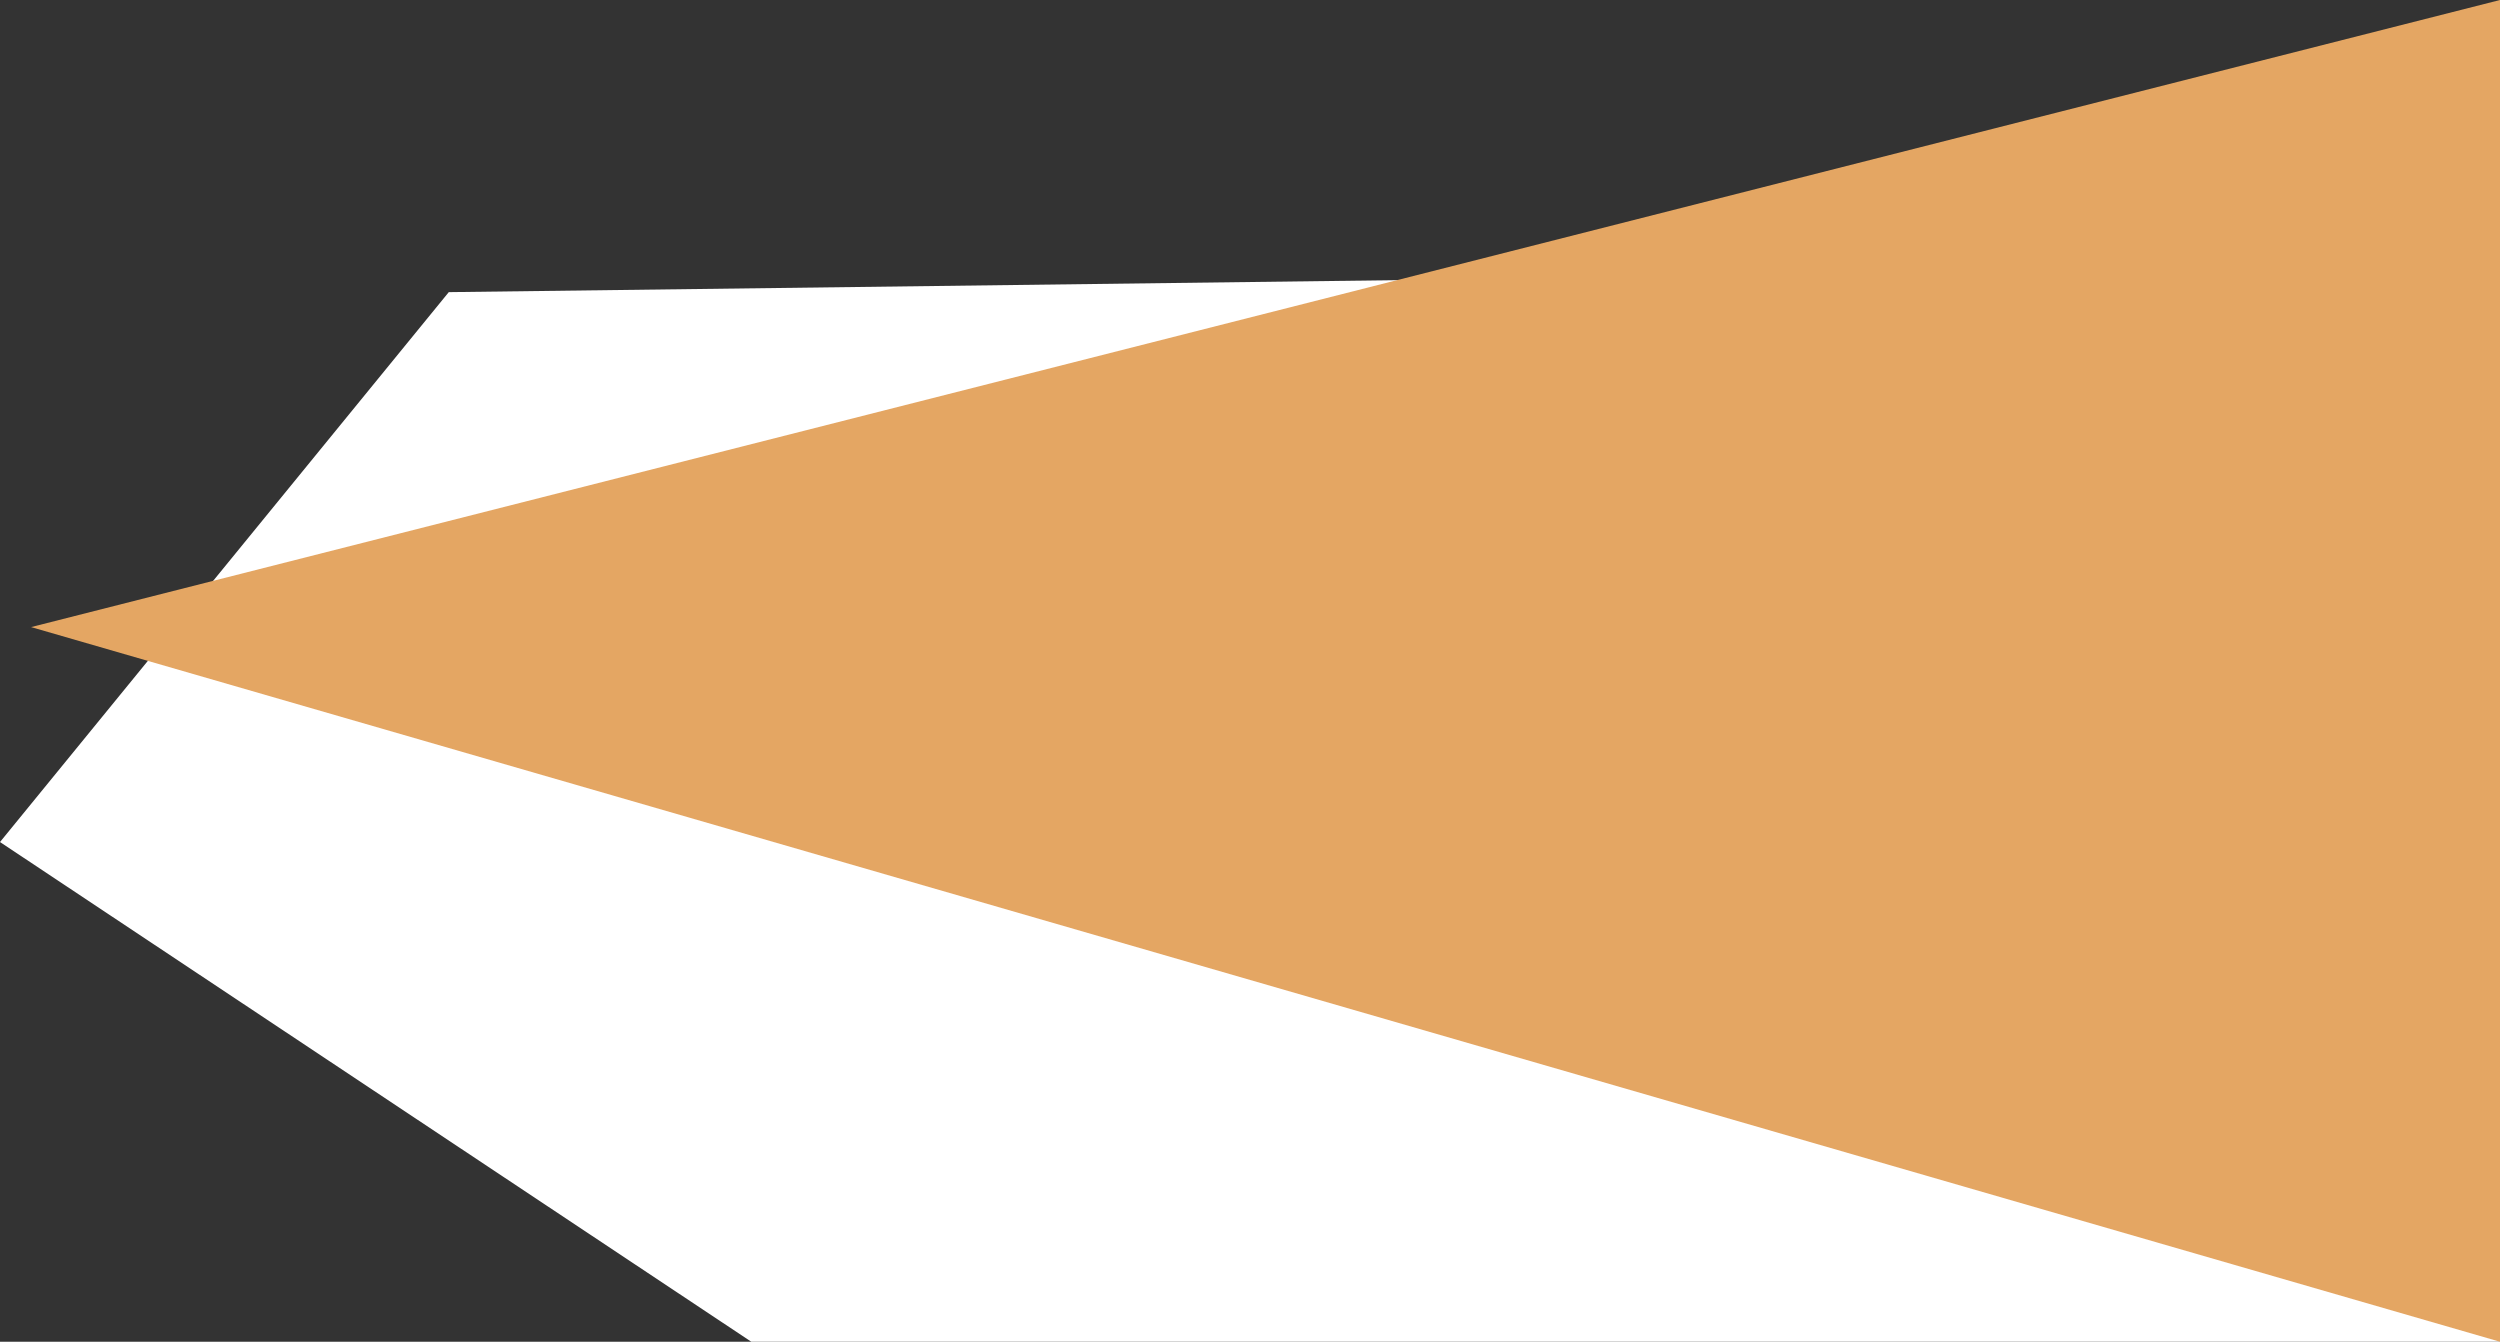 <svg id="Layer_1" data-name="Layer 1" xmlns="http://www.w3.org/2000/svg" viewBox="0 0 558.97 300"><rect x="0" y="0" width="558.97" height="300" fill="#333333" stroke="none"/><defs><style>.cls-1{fill:#fff;}.cls-2{fill:#e4a663;}</style></defs><title>Right-ganache</title><polygon class="cls-1" points="431.41 61.13 100.34 65.32 0 188.27 167.98 300 576.59 315.41 431.41 61.13"/><polygon class="cls-2" points="558.97 0 6.95 140.21 558.97 300 558.97 0"/></svg>